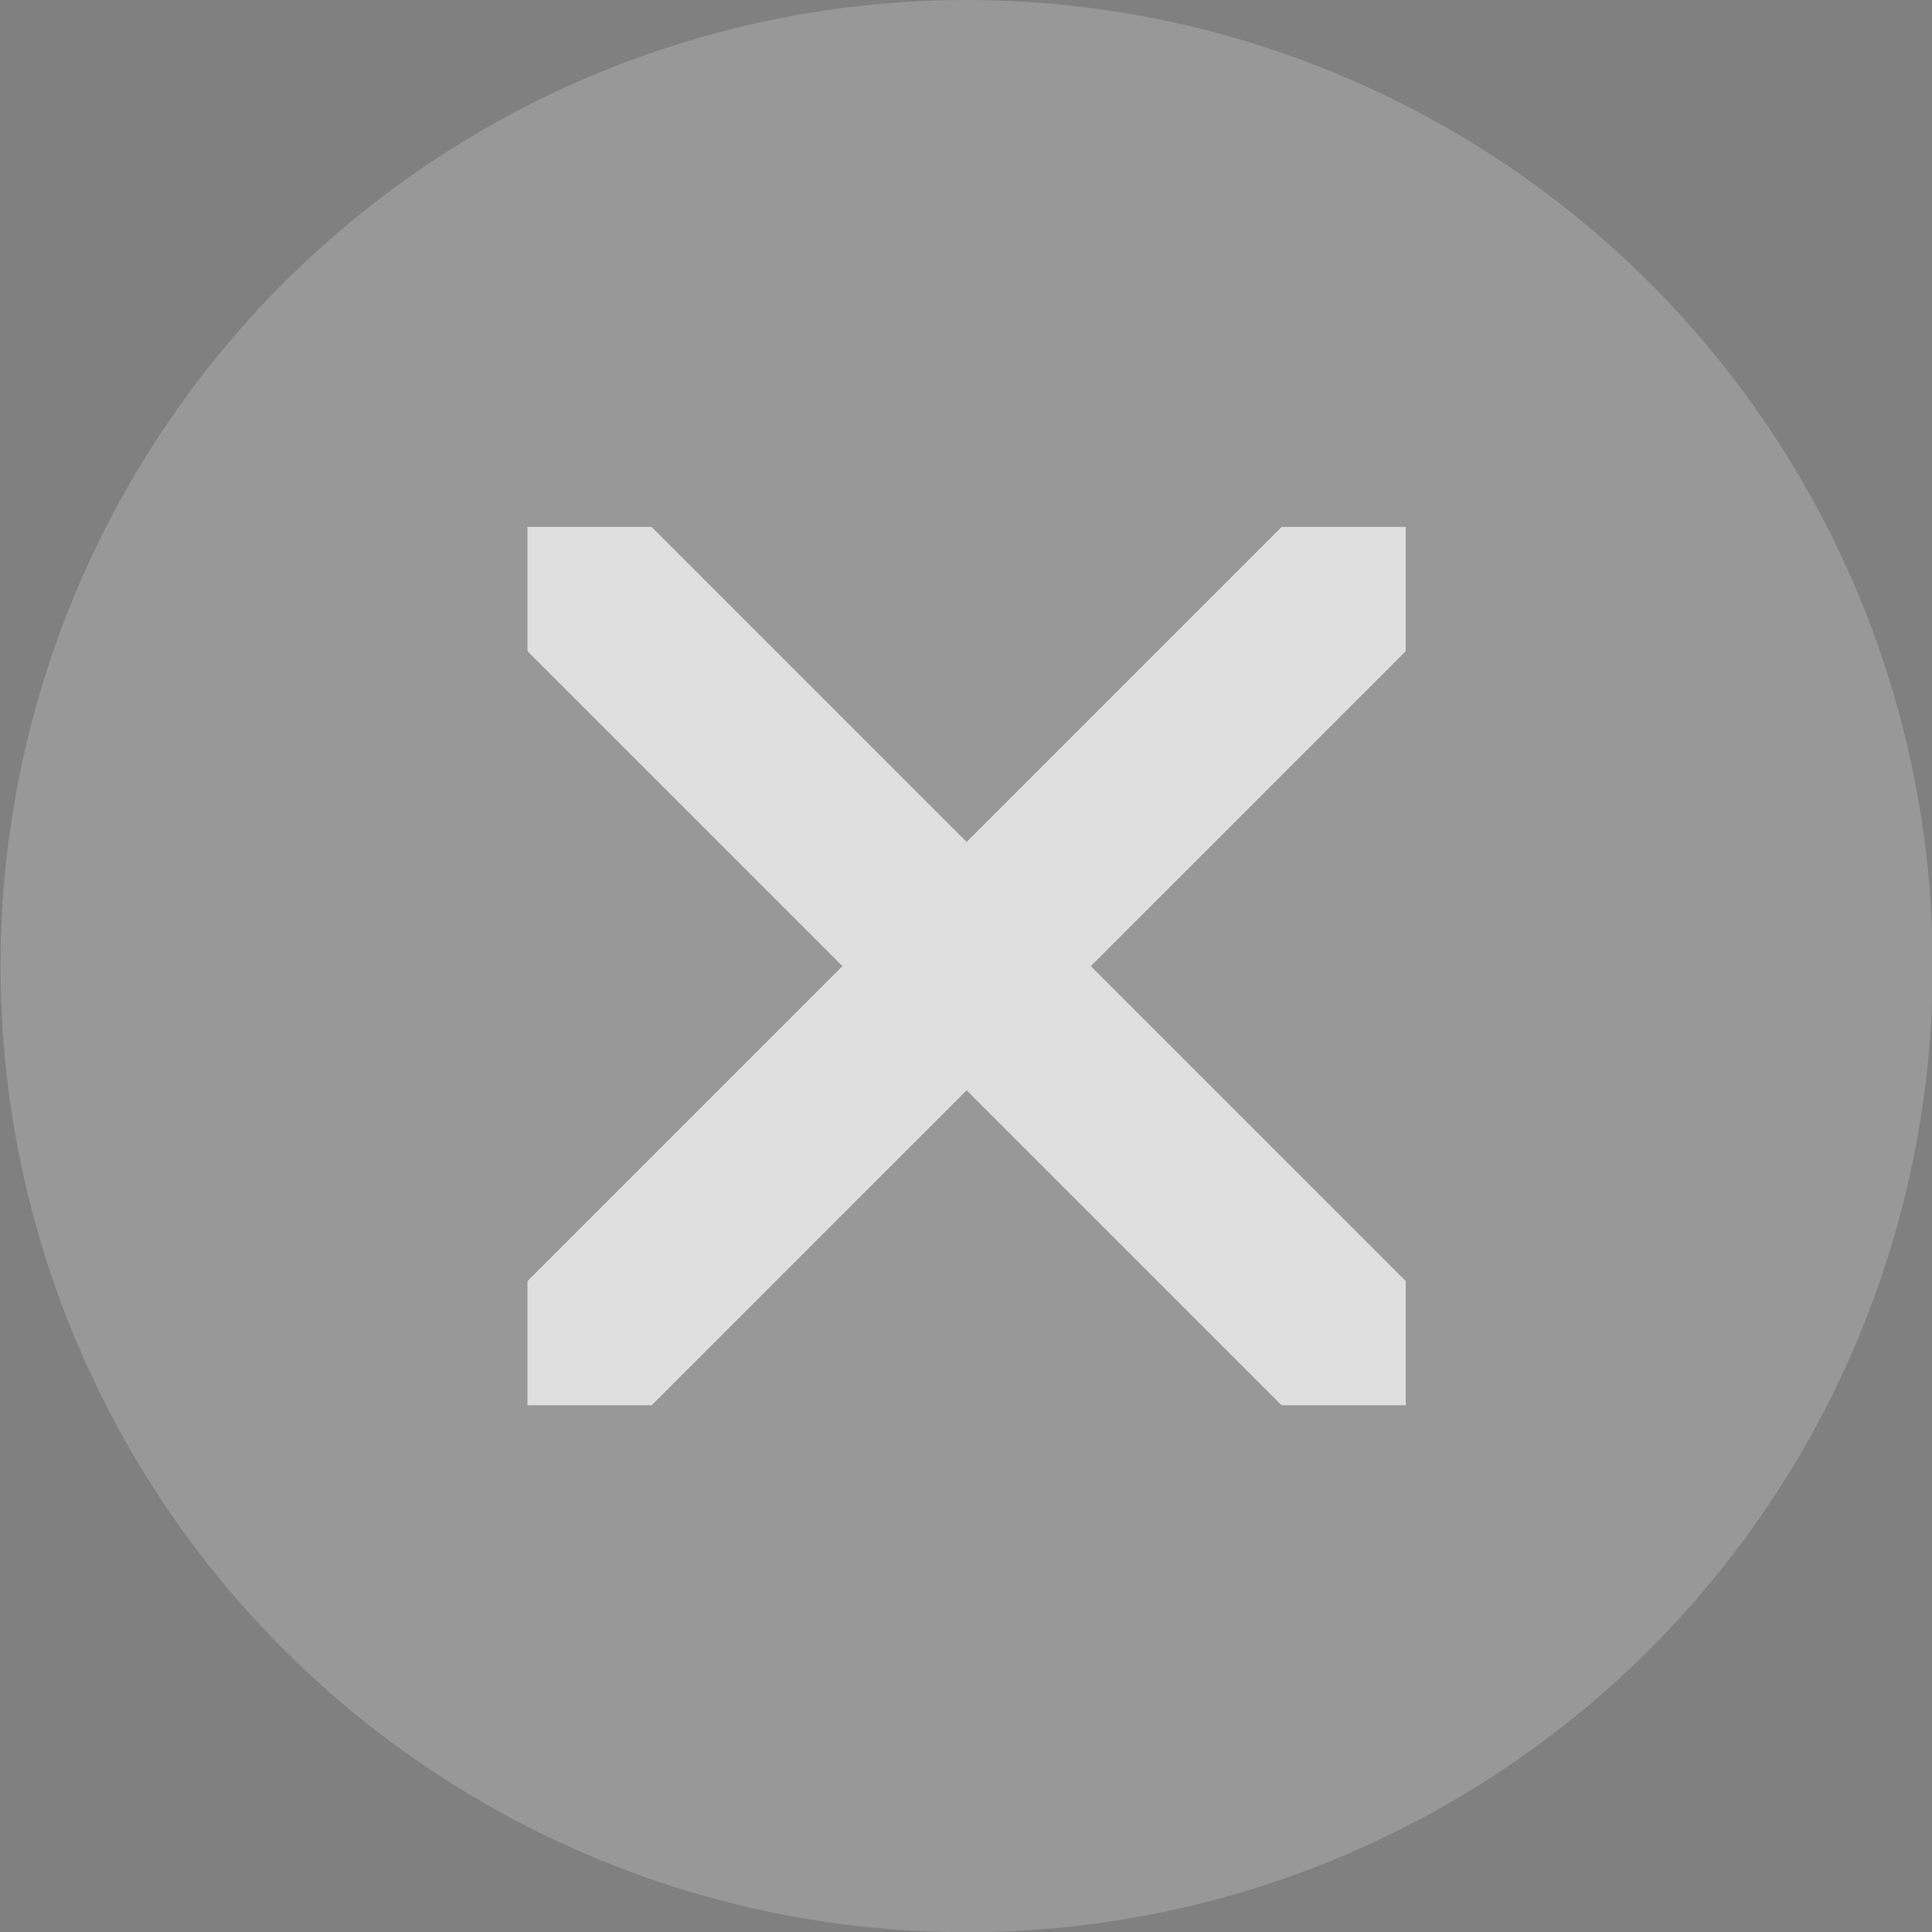 <?xml version="1.0" encoding="UTF-8" standalone="no"?>
<svg viewBox="0 0 50 50"
 xmlns="http://www.w3.org/2000/svg" xmlns:xlink="http://www.w3.org/1999/xlink"  version="1.2" baseProfile="tiny">
<rect x="0" y="0" width="50" height="50" fill="#808080" stroke="none"/>
<title>Qt SVG Document</title>
<desc>Generated with Qt</desc>
<defs>
</defs>
<g fill="none" stroke="black" stroke-width="1" fill-rule="evenodd" stroke-linecap="square" stroke-linejoin="bevel" >

<g fill="#000000" fill-opacity="1" stroke="none" transform="matrix(2.273,0,0,2.273,-104.545,0)"
font-family="Open Sans" font-size="10" font-weight="400" font-style="normal" 
opacity="0.001" >
<rect x="46" y="0" width="22" height="22"/>
</g>

<g fill="#ffffff" fill-opacity="1" stroke="none" transform="matrix(2.273,0,0,2.273,-104.545,0)"
font-family="Open Sans" font-size="10" font-weight="400" font-style="normal" 
opacity="0.19" >
<circle cx="57" cy="11" r="11"/>
</g>

<g fill="#dfdfdf" fill-opacity="1" stroke="none" transform="matrix(2.273,0,0,2.273,-104.545,0)"
font-family="Open Sans" font-size="10" font-weight="400" font-style="normal" 
>
<path vector-effect="none" fill-rule="nonzero" d="M52,6 L52,7.414 L55.586,11 L52,14.586 L52,16 L53.414,16 L57,12.414 L60.586,16 L62,16 L62,14.586 L58.414,11 L62,7.414 L62,6 L60.586,6 L57,9.586 L53.414,6 L52,6"/>
</g>

<g fill="none" stroke="#000000" stroke-opacity="1" stroke-width="1" stroke-linecap="square" stroke-linejoin="bevel" transform="matrix(1,0,0,1,0,0)"
font-family="Open Sans" font-size="10" font-weight="400" font-style="normal" 
>
</g>
</g>
</svg>
